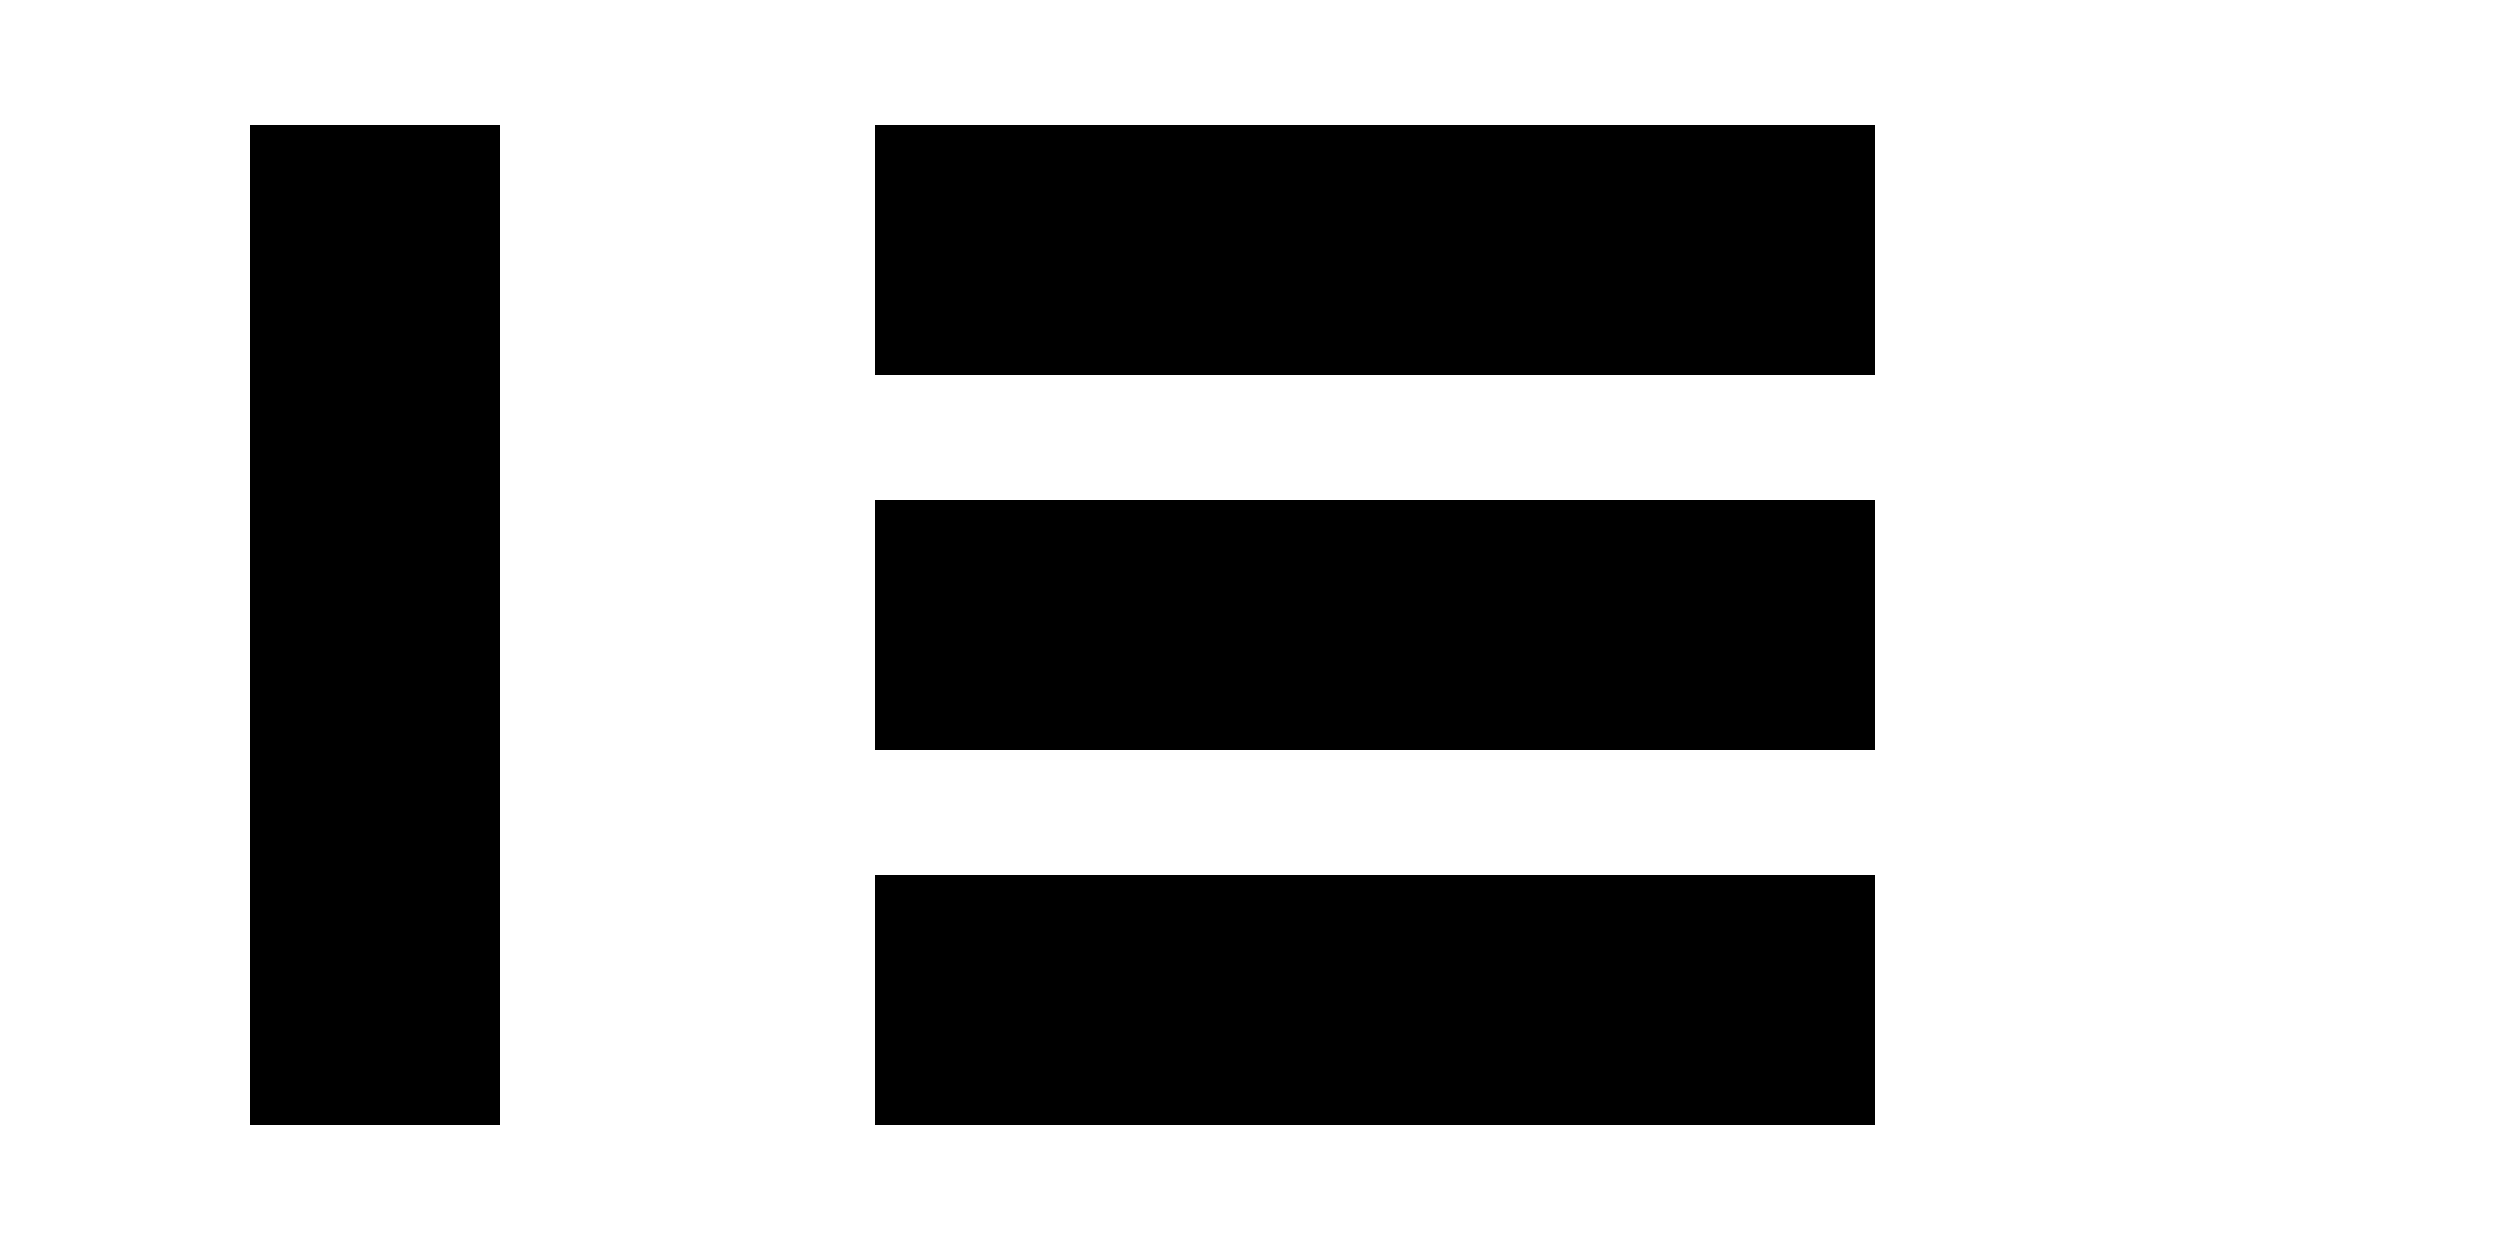 <svg xmlns="http://www.w3.org/2000/svg" viewBox="0 0 1000 500">
  <!-- C shape -->
  <path d="M150 100 C150 100 150 250 150 400" 
        fill="none" 
        stroke="currentColor" 
        stroke-width="100"
        stroke-linecap="square"/>
  
  <!-- E shape -->
  <path d="M400 100 L700 100 M400 250 L700 250 M400 400 L700 400" 
        fill="none" 
        stroke="currentColor" 
        stroke-width="100"
        stroke-linecap="square"/>
</svg>
